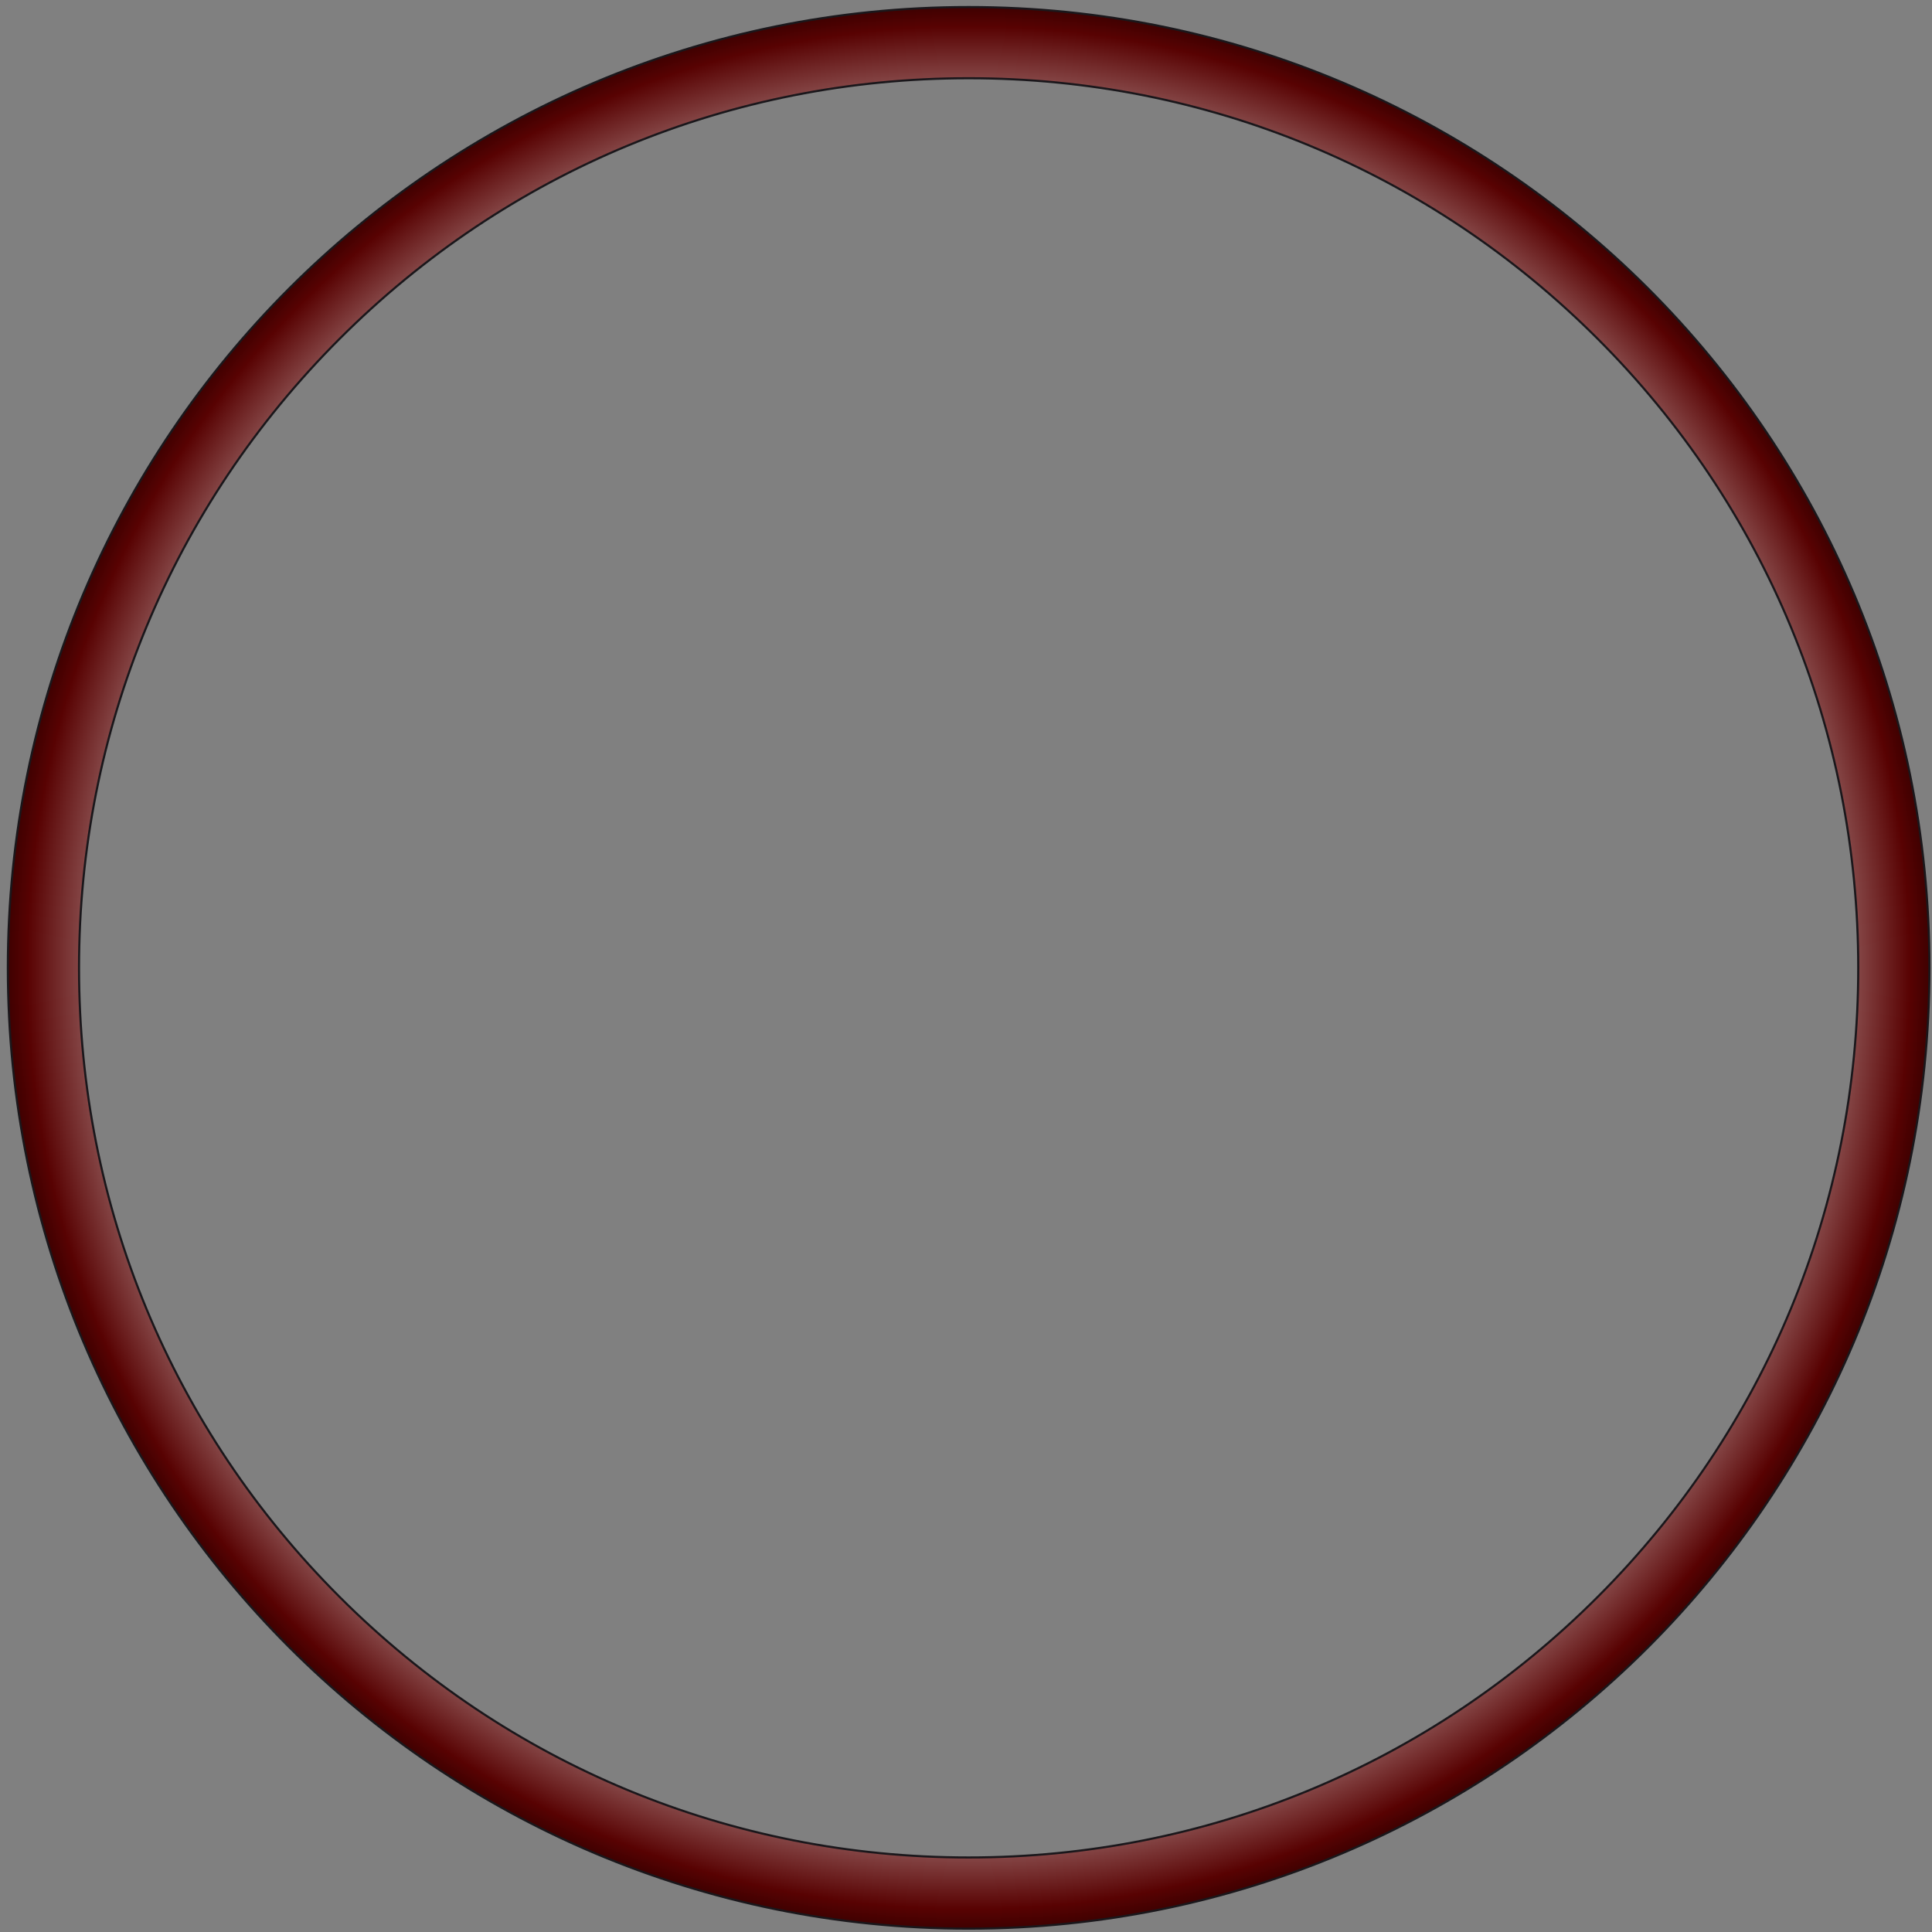 <?xml version="1.0" encoding="utf-8"?>
<!-- Generator: Adobe Illustrator 15.0.2, SVG Export Plug-In . SVG Version: 6.00 Build 0)  -->
<!DOCTYPE svg PUBLIC "-//W3C//DTD SVG 1.1//EN" "http://www.w3.org/Graphics/SVG/1.1/DTD/svg11.dtd">
<svg version="1.1" id="Calque_1" xmlns="http://www.w3.org/2000/svg" xmlns:xlink="http://www.w3.org/1999/xlink" x="0px" y="0px"
	 width="228px" height="228px" viewBox="0 0 228 228" enable-background="new 0 0 228 228" xml:space="preserve">
<rect x="0" y="0" width="228" height="228" fill="#808080" stroke="none"/>
<g display="none" opacity="0.2">
	
		<linearGradient id="SVGID_1_" gradientUnits="userSpaceOnUse" x1="99.907" y1="180.601" x2="260.008" y2="20.5" gradientTransform="matrix(1 0 0 -1 -66.57 213.935)">
		<stop  offset="0" style="stop-color:#E6E6E6"/>
		<stop  offset="1" style="stop-color:#949494"/>
	</linearGradient>
	<path display="inline" fill="url(#SVGID_1_)" d="M113.387,226.646c-62.453,0-113.261-50.809-113.261-113.261
		c0-62.453,50.808-113.26,113.261-113.26c62.453,0,113.261,50.808,113.261,113.26C226.646,175.838,175.84,226.646,113.387,226.646
		L113.387,226.646z M113.387,8.275c-28.077,0-54.473,10.934-74.325,30.787S8.275,85.309,8.275,113.385
		c0,28.077,10.934,54.472,30.787,74.325s46.249,30.787,74.325,30.787c28.076,0,54.47-10.935,74.321-30.787
		c19.854-19.851,30.788-46.246,30.788-74.325c0-28.076-10.934-54.473-30.788-74.323C167.857,19.209,141.463,8.275,113.387,8.275
		L113.387,8.275z"/>
	<path display="inline" fill="#999999" d="M113.387,0c62.62,0,113.384,50.764,113.384,113.386
		c0,62.621-50.765,113.385-113.384,113.385C50.765,226.771,0,176.007,0,113.386C0,50.764,50.765,0,113.387,0 M113.387,218.372
		c28.044,0,54.406-10.92,74.233-30.75c19.831-19.828,30.75-46.192,30.75-74.236c0-28.042-10.919-54.407-30.75-74.236
		C167.793,19.32,141.432,8.4,113.387,8.4S58.979,19.32,39.15,39.15C19.32,58.979,8.4,85.343,8.4,113.386
		c0,28.043,10.92,54.408,30.75,74.236C58.979,207.452,85.343,218.372,113.387,218.372 M113.387,0.25
		c-30.22,0-58.631,11.768-80,33.137C12.019,54.755,0.25,83.166,0.25,113.386c0,30.219,11.769,58.631,33.137,79.999
		c21.368,21.368,49.78,33.137,80,33.137c30.218,0,58.63-11.769,79.998-33.137c21.368-21.367,33.137-49.779,33.137-79.999
		c0-30.22-11.769-58.631-33.137-79.999C172.018,12.018,143.605,0.25,113.387,0.25L113.387,0.25z M113.387,218.622
		c-28.111,0-54.538-10.946-74.414-30.823C19.097,167.924,8.15,141.497,8.15,113.386c0-28.11,10.946-54.537,30.823-74.413
		C58.849,19.097,85.276,8.15,113.387,8.15c28.109,0,54.536,10.946,74.41,30.823c19.877,19.875,30.823,46.302,30.823,74.413
		c0,28.112-10.946,54.539-30.823,74.413C167.923,207.676,141.497,218.622,113.387,218.622L113.387,218.622z"/>
</g>
<g id="cadre">
	<radialGradient id="SVGID_2_" cx="114.311" cy="114.218" r="113.386" gradientUnits="userSpaceOnUse">
		<stop  offset="0.775" style="stop-color:#FFFFFF"/>
		<stop  offset="0.98" style="stop-color:#580202"/>
		<stop  offset="1" style="stop-color:#3F0101"/>
	</radialGradient>
	<path fill="url(#SVGID_2_)" stroke="#1A171B" stroke-width="0.25" d="M114.313,0.832c62.62,0,113.385,50.764,113.385,113.386
		c0,62.621-50.765,113.386-113.385,113.386c-62.622,0-113.387-50.765-113.387-113.386C0.926,51.596,51.691,0.832,114.313,0.832z
		 M114.313,9.232c-28.044,0-54.408,10.92-74.237,30.75c-19.83,19.829-30.75,46.193-30.75,74.236c0,28.043,10.92,54.408,30.75,74.236
		c19.829,19.83,46.193,30.75,74.237,30.75s54.406-10.92,74.233-30.75c19.831-19.828,30.75-46.193,30.75-74.236
		c0-28.042-10.919-54.407-30.75-74.236C168.719,20.152,142.356,9.232,114.313,9.232L114.313,9.232z"/>
</g>
</svg>
